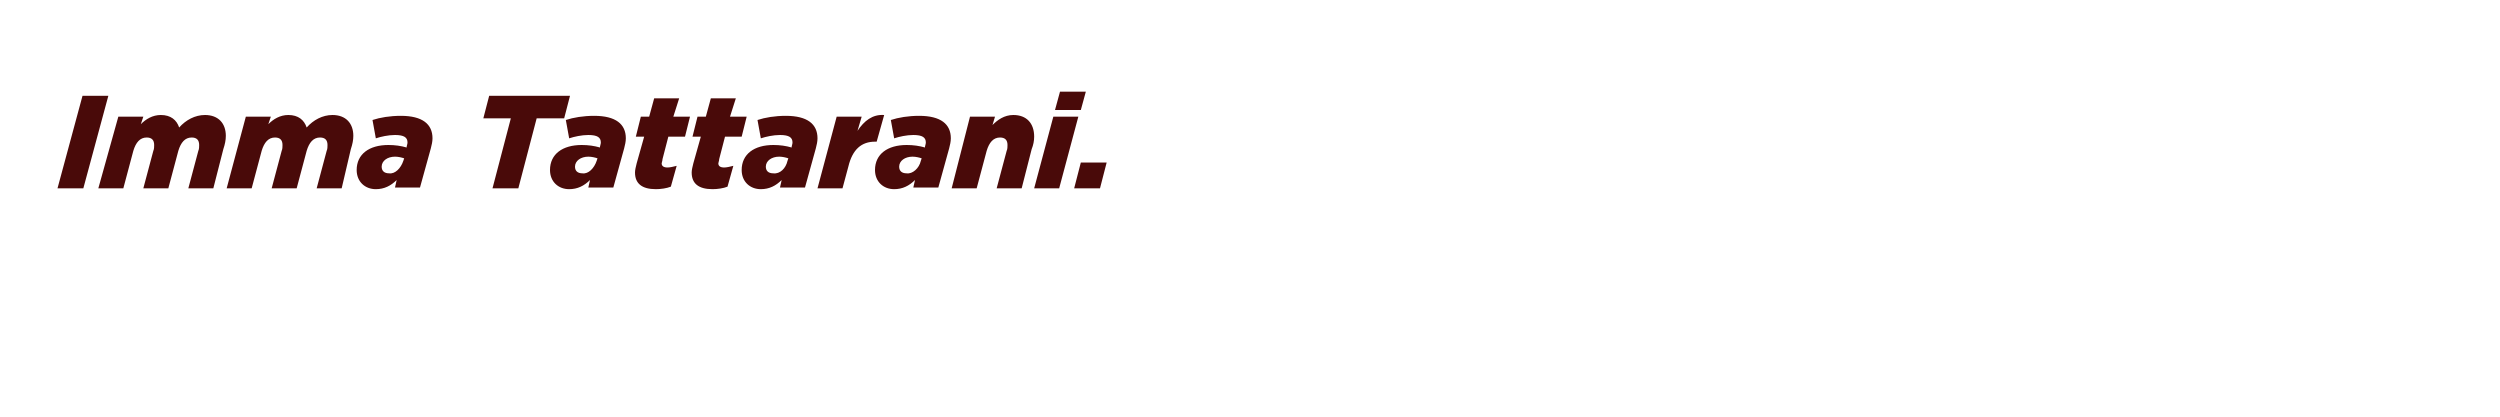 <svg id="Layer_1" xmlns="http://www.w3.org/2000/svg" viewBox="0 0 300 50"><style>.st0{fill:#490a09}</style><path class="st0" d="M9.9 11.5H13l-3 11.1H6.9l3-11.1zM14.2 14h3l-.3.9c.6-.6 1.4-1.1 2.4-1.1 1.2 0 1.9.6 2.2 1.5.8-.9 1.9-1.5 3.1-1.5 1.6 0 2.5 1 2.5 2.5 0 .5-.1 1-.3 1.6l-1.2 4.7h-3l1.2-4.5c.1-.2.1-.5.1-.7 0-.6-.3-.9-.9-.9-.8 0-1.3.6-1.6 1.6l-1.2 4.5h-3l1.2-4.5c.1-.2.1-.5.1-.7 0-.6-.3-.9-.9-.9-.8 0-1.3.6-1.6 1.6l-1.2 4.5h-3l2.4-8.6zM29.5 14h3l-.3.9c.6-.6 1.4-1.1 2.4-1.1 1.2 0 1.9.6 2.2 1.5.8-.9 1.9-1.5 3.1-1.5 1.6 0 2.5 1 2.5 2.5 0 .5-.1 1-.3 1.6L41 22.6h-3l1.2-4.5c.1-.2.1-.5.1-.7 0-.6-.3-.9-.9-.9-.8 0-1.3.6-1.6 1.6l-1.2 4.5h-3l1.2-4.5c.1-.2.1-.5.1-.7 0-.6-.3-.9-.9-.9-.8 0-1.3.6-1.6 1.6l-1.2 4.5h-3l2.3-8.6zM42.8 20.4c0-1.9 1.5-3 3.8-3 .8 0 1.5.1 2.2.3v-.1c0-.1.1-.3.1-.5 0-.6-.4-.9-1.5-.9-.8 0-1.7.2-2.3.4l-.4-2.2c.9-.3 2.1-.5 3.4-.5 2.6 0 3.8 1 3.8 2.7 0 .4-.1.8-.2 1.2l-1.3 4.7h-3l.2-.9c-.7.7-1.5 1.1-2.5 1.1-1.3 0-2.3-.9-2.3-2.3zm5.6-1.1l.1-.3c-.3-.1-.7-.2-1.1-.2-.9 0-1.6.5-1.6 1.2 0 .5.3.8.9.8.7.1 1.4-.6 1.7-1.5zM61.3 14.2H58l.7-2.7h9.7l-.7 2.7h-3.3l-2.2 8.4h-3.1l2.2-8.4zM66 20.4c0-1.9 1.5-3 3.8-3 .8 0 1.5.1 2.2.3v-.1c0-.1.1-.3.1-.5 0-.6-.4-.9-1.5-.9-.8 0-1.7.2-2.3.4l-.4-2.2c.9-.3 2.1-.5 3.4-.5 2.6 0 3.8 1 3.8 2.7 0 .4-.1.8-.2 1.2l-1.3 4.7h-3l.2-.9c-.7.7-1.5 1.1-2.5 1.1-1.3 0-2.3-.9-2.3-2.3zm5.6-1.1l.1-.3c-.3-.1-.7-.2-1.1-.2-.9 0-1.6.5-1.6 1.2 0 .5.3.8.9.8.7.1 1.4-.6 1.7-1.5zM76.2 20.7c0-.3.1-.7.2-1.1l.9-3.2h-1l.6-2.4h1l.6-2.2h3l-.7 2.2h2l-.6 2.4h-2l-.7 2.7c0 .2-.1.4-.1.5 0 .3.2.5.7.5.3 0 .7-.1 1.1-.2l-.7 2.5c-.5.2-1.2.3-1.8.3-1.7 0-2.5-.7-2.5-2zM83 20.7c0-.3.1-.7.2-1.1l.9-3.2h-1l.6-2.4h1l.6-2.2h3l-.7 2.2h2l-.6 2.4h-2l-.7 2.7c0 .2-.1.4-.1.5 0 .3.2.5.7.5.3 0 .7-.1 1.1-.2l-.7 2.5c-.5.2-1.2.3-1.8.3-1.7 0-2.5-.7-2.5-2zM89 20.4c0-1.9 1.5-3 3.8-3 .8 0 1.5.1 2.2.3v-.1c0-.1.1-.3.1-.5 0-.6-.4-.9-1.5-.9-.8 0-1.7.2-2.3.4l-.4-2.2c.9-.3 2.1-.5 3.4-.5 2.6 0 3.8 1 3.8 2.7 0 .4-.1.8-.2 1.2l-1.3 4.7h-3l.2-.9c-.7.7-1.5 1.1-2.5 1.1-1.3 0-2.3-.9-2.3-2.3zm5.5-1.1l.1-.3c-.3-.1-.7-.2-1.1-.2-.9 0-1.6.5-1.6 1.2 0 .5.3.8.9.8.8.1 1.5-.6 1.7-1.5zM100.4 14h3l-.5 1.7c.8-1.2 1.8-2 3.2-1.9l-.9 3.2h-.2c-1.6 0-2.7.9-3.2 3l-.7 2.6h-3l2.3-8.6zM105 20.4c0-1.9 1.5-3 3.8-3 .8 0 1.5.1 2.2.3v-.1c0-.1.1-.3.1-.5 0-.6-.4-.9-1.5-.9-.8 0-1.7.2-2.3.4l-.4-2.2c.9-.3 2.1-.5 3.4-.5 2.6 0 3.8 1 3.8 2.7 0 .4-.1.8-.2 1.2l-1.3 4.7h-3l.2-.9c-.7.7-1.5 1.1-2.5 1.1-1.3 0-2.3-.9-2.3-2.3zm5.5-1.1l.1-.3c-.3-.1-.7-.2-1.1-.2-.9 0-1.6.5-1.6 1.2 0 .5.3.8.9.8.7.1 1.5-.6 1.7-1.5zM116.4 14h3l-.3 1c.6-.6 1.4-1.2 2.5-1.2 1.6 0 2.5 1 2.5 2.6 0 .5-.1 1-.3 1.5l-1.2 4.7h-3l1.2-4.5c.1-.2.1-.5.1-.7 0-.6-.3-.9-.9-.9-.8 0-1.3.6-1.6 1.6l-1.2 4.5h-3l2.2-8.6zM126.4 14h3l-2.3 8.6h-3l2.3-8.6zm.8-3h3.1l-.6 2.2h-3.1l.6-2.2zM129.7 19.5h3.1l-.8 3.1h-3.1l.8-3.1z"/></svg>